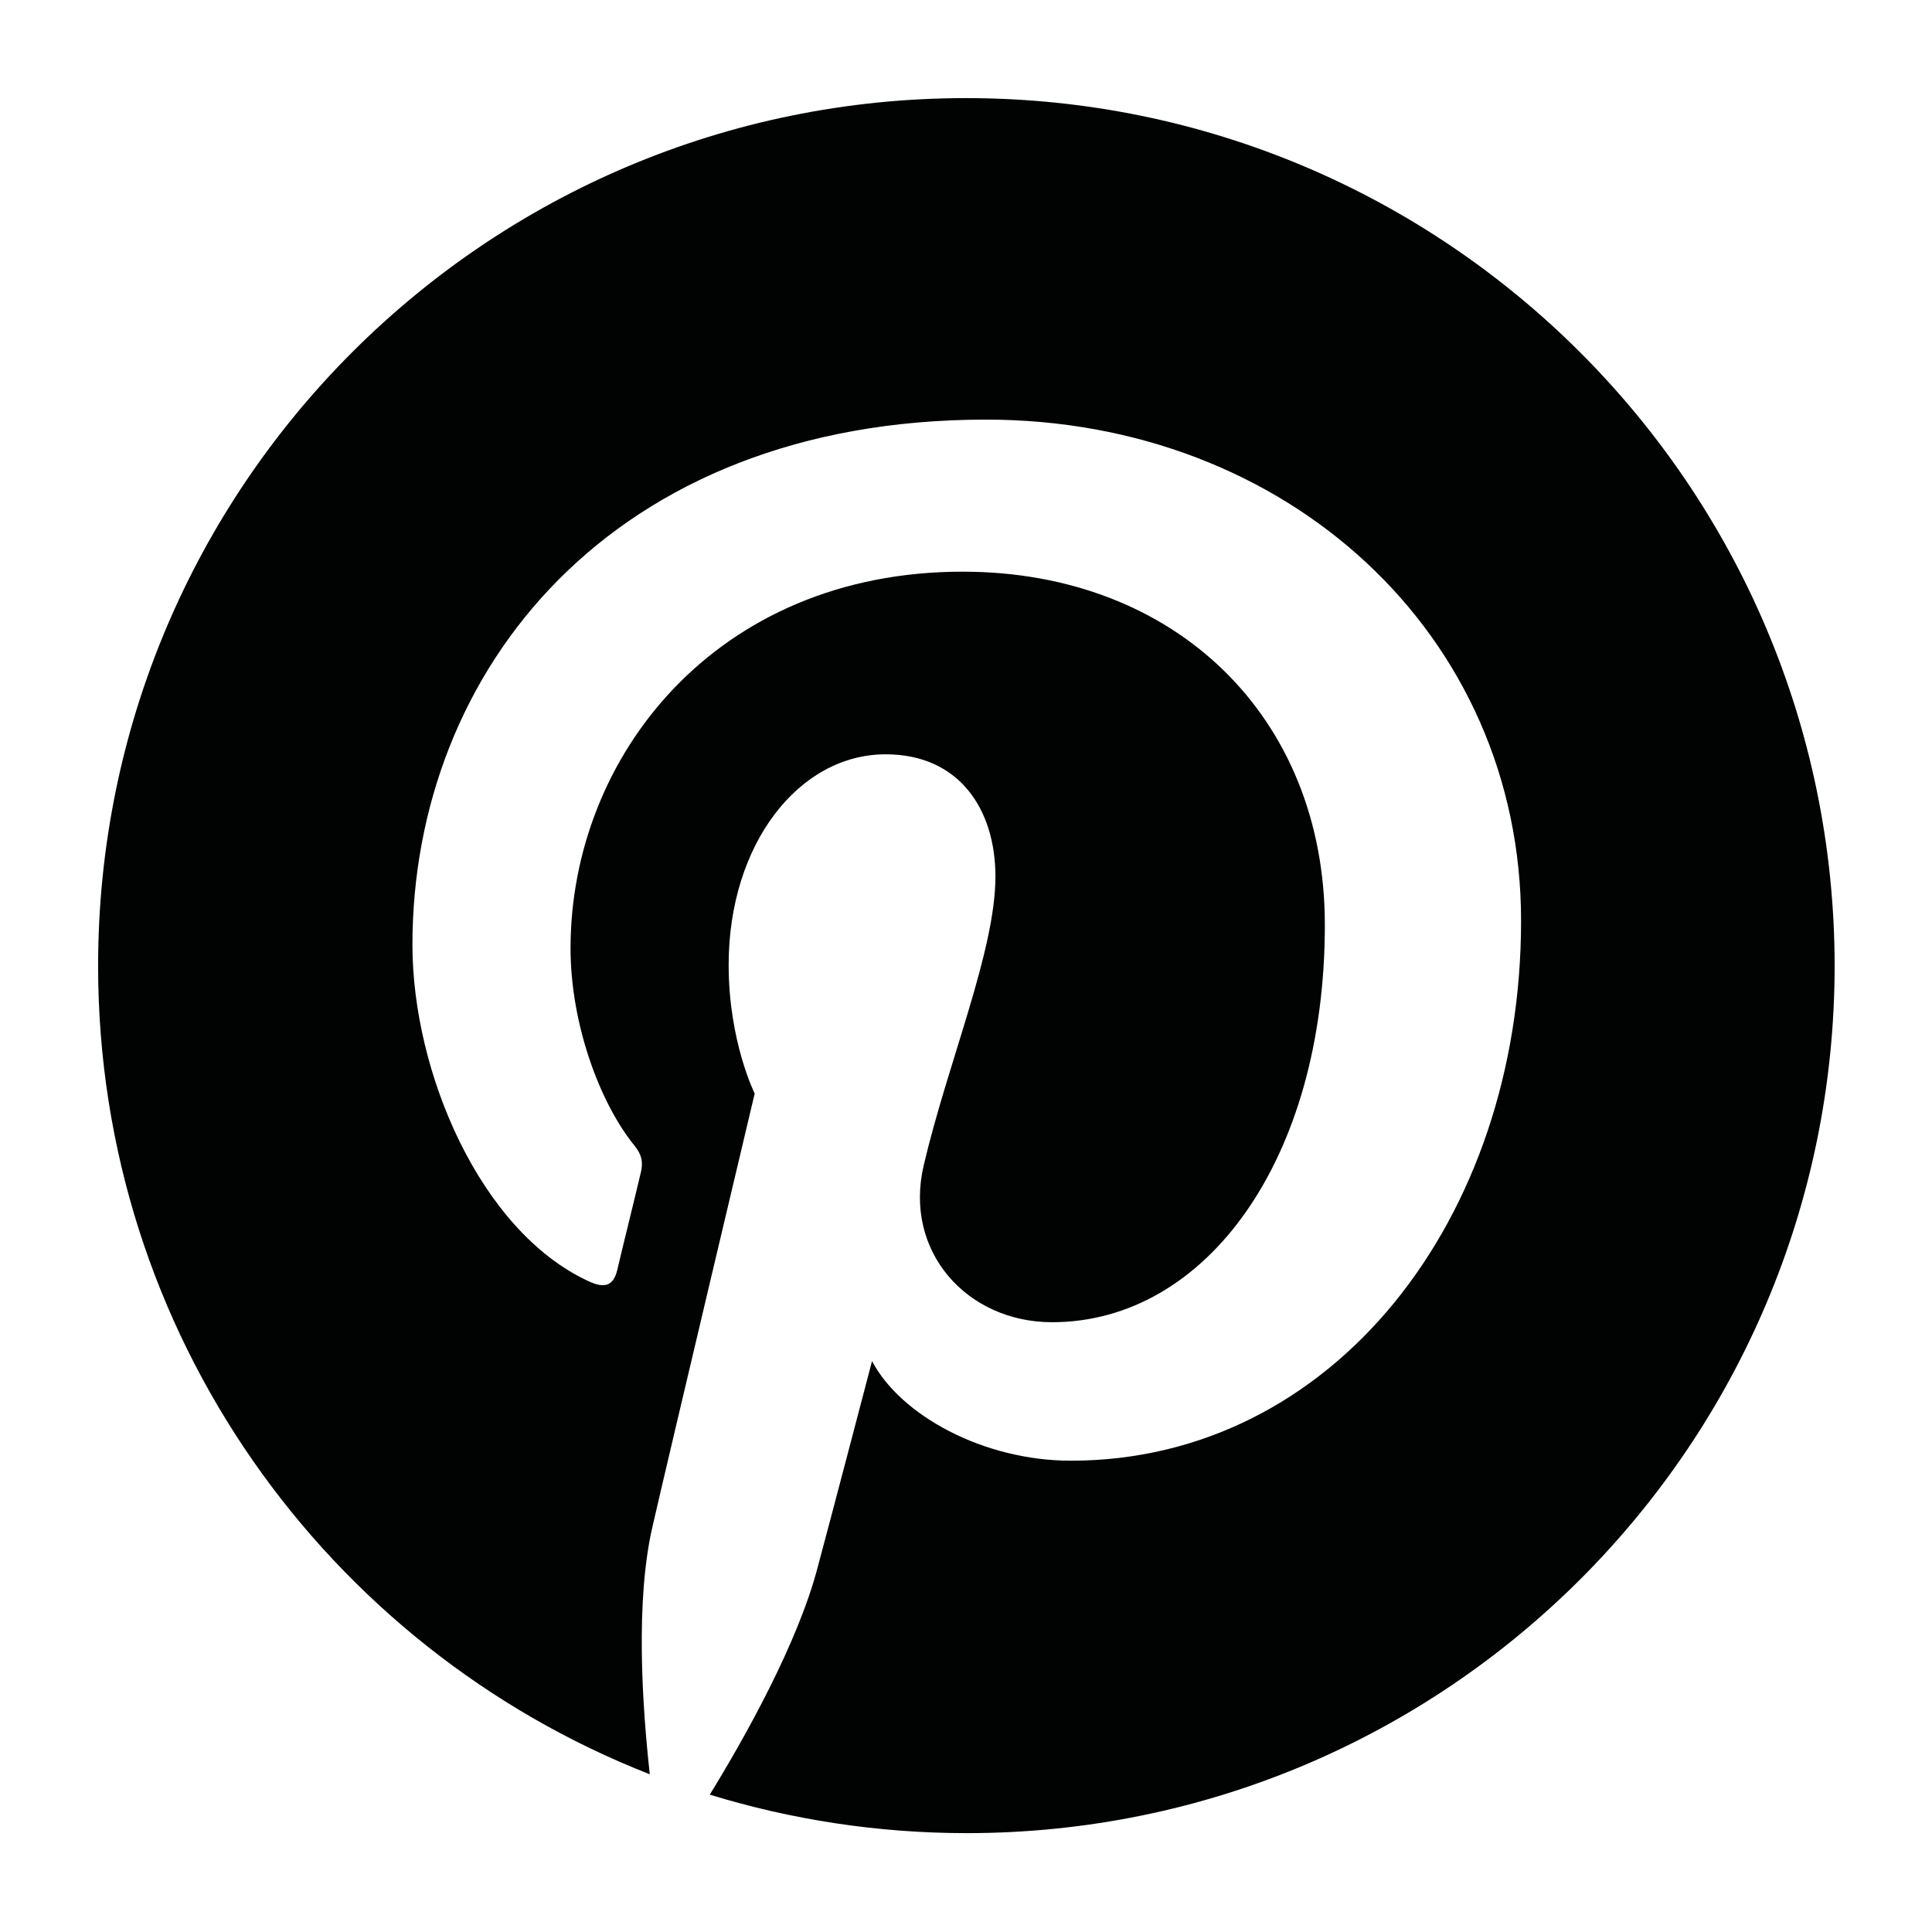 <?xml version="1.0" encoding="utf-8"?>
<!-- Generator: Adobe Illustrator 19.2.1, SVG Export Plug-In . SVG Version: 6.00 Build 0)  -->
<svg version="1.1" id="Calque_1" xmlns:sketch="http://www.bohemiancoding.com/sketch/ns"
	 xmlns="http://www.w3.org/2000/svg" xmlns:xlink="http://www.w3.org/1999/xlink" x="0px" y="0px" width="512px" height="512px"
	 viewBox="0 0 512 512" enable-background="new 0 0 512 512" xml:space="preserve">
<title>pinterest</title>
<desc>Created with Sketch.</desc>
<g id="Page-1" sketch:type="MSPage">
	<g id="pinterest" sketch:type="MSArtboardGroup">
		<g id="Shape" transform="translate(26, 26)" sketch:type="MSLayerGroup">
			<path sketch:type="MSShapeGroup" fill="#010202" d="M230,0C102.9,0,0,102.9,0,230c0,97.4,60.6,180.7,146.2,214.2
				c-2-18.2-3.9-46.1,0.8-66c4.1-17.9,27-114.4,27-114.4s-6.9-13.8-6.9-34.1c0-32,18.6-55.8,41.6-55.8c19.6,0,29.1,14.7,29.1,32.4
				c0,19.7-12.6,49.2-19,76.5c-5.4,22.9,11.5,41.6,34,41.6c40.8,0,72.3-43.1,72.3-105.3c0-55.1-39.6-93.6-96-93.6
				c-65.4,0-103.9,49.1-103.9,99.8c0,19.8,7.6,40.9,17.1,52.5c1.8,2.3,2.1,4.2,1.6,6.6c-1.7,7.3-5.6,22.9-6.3,26.1
				c-1,4.2-3.3,5.1-7.7,3c-28.7-13.3-46.6-55.4-46.6-89.1c0-72.6,52.7-139.2,152-139.2c79.8,0,141.8,56.9,141.8,132.8
				c0,79.3-50,143.1-119.3,143.1c-23.3,0-45.2-12.1-52.7-26.4c0,0-11.5,43.9-14.4,54.6c-5.2,20-19.2,45-28.6,60.3
				c21.5,6.6,44.4,10.2,68.1,10.2c127.1,0,230-102.9,230-230C460,102.9,357.1,0,230,0L230,0z"/>
		</g>
	</g>
</g>
</svg>
